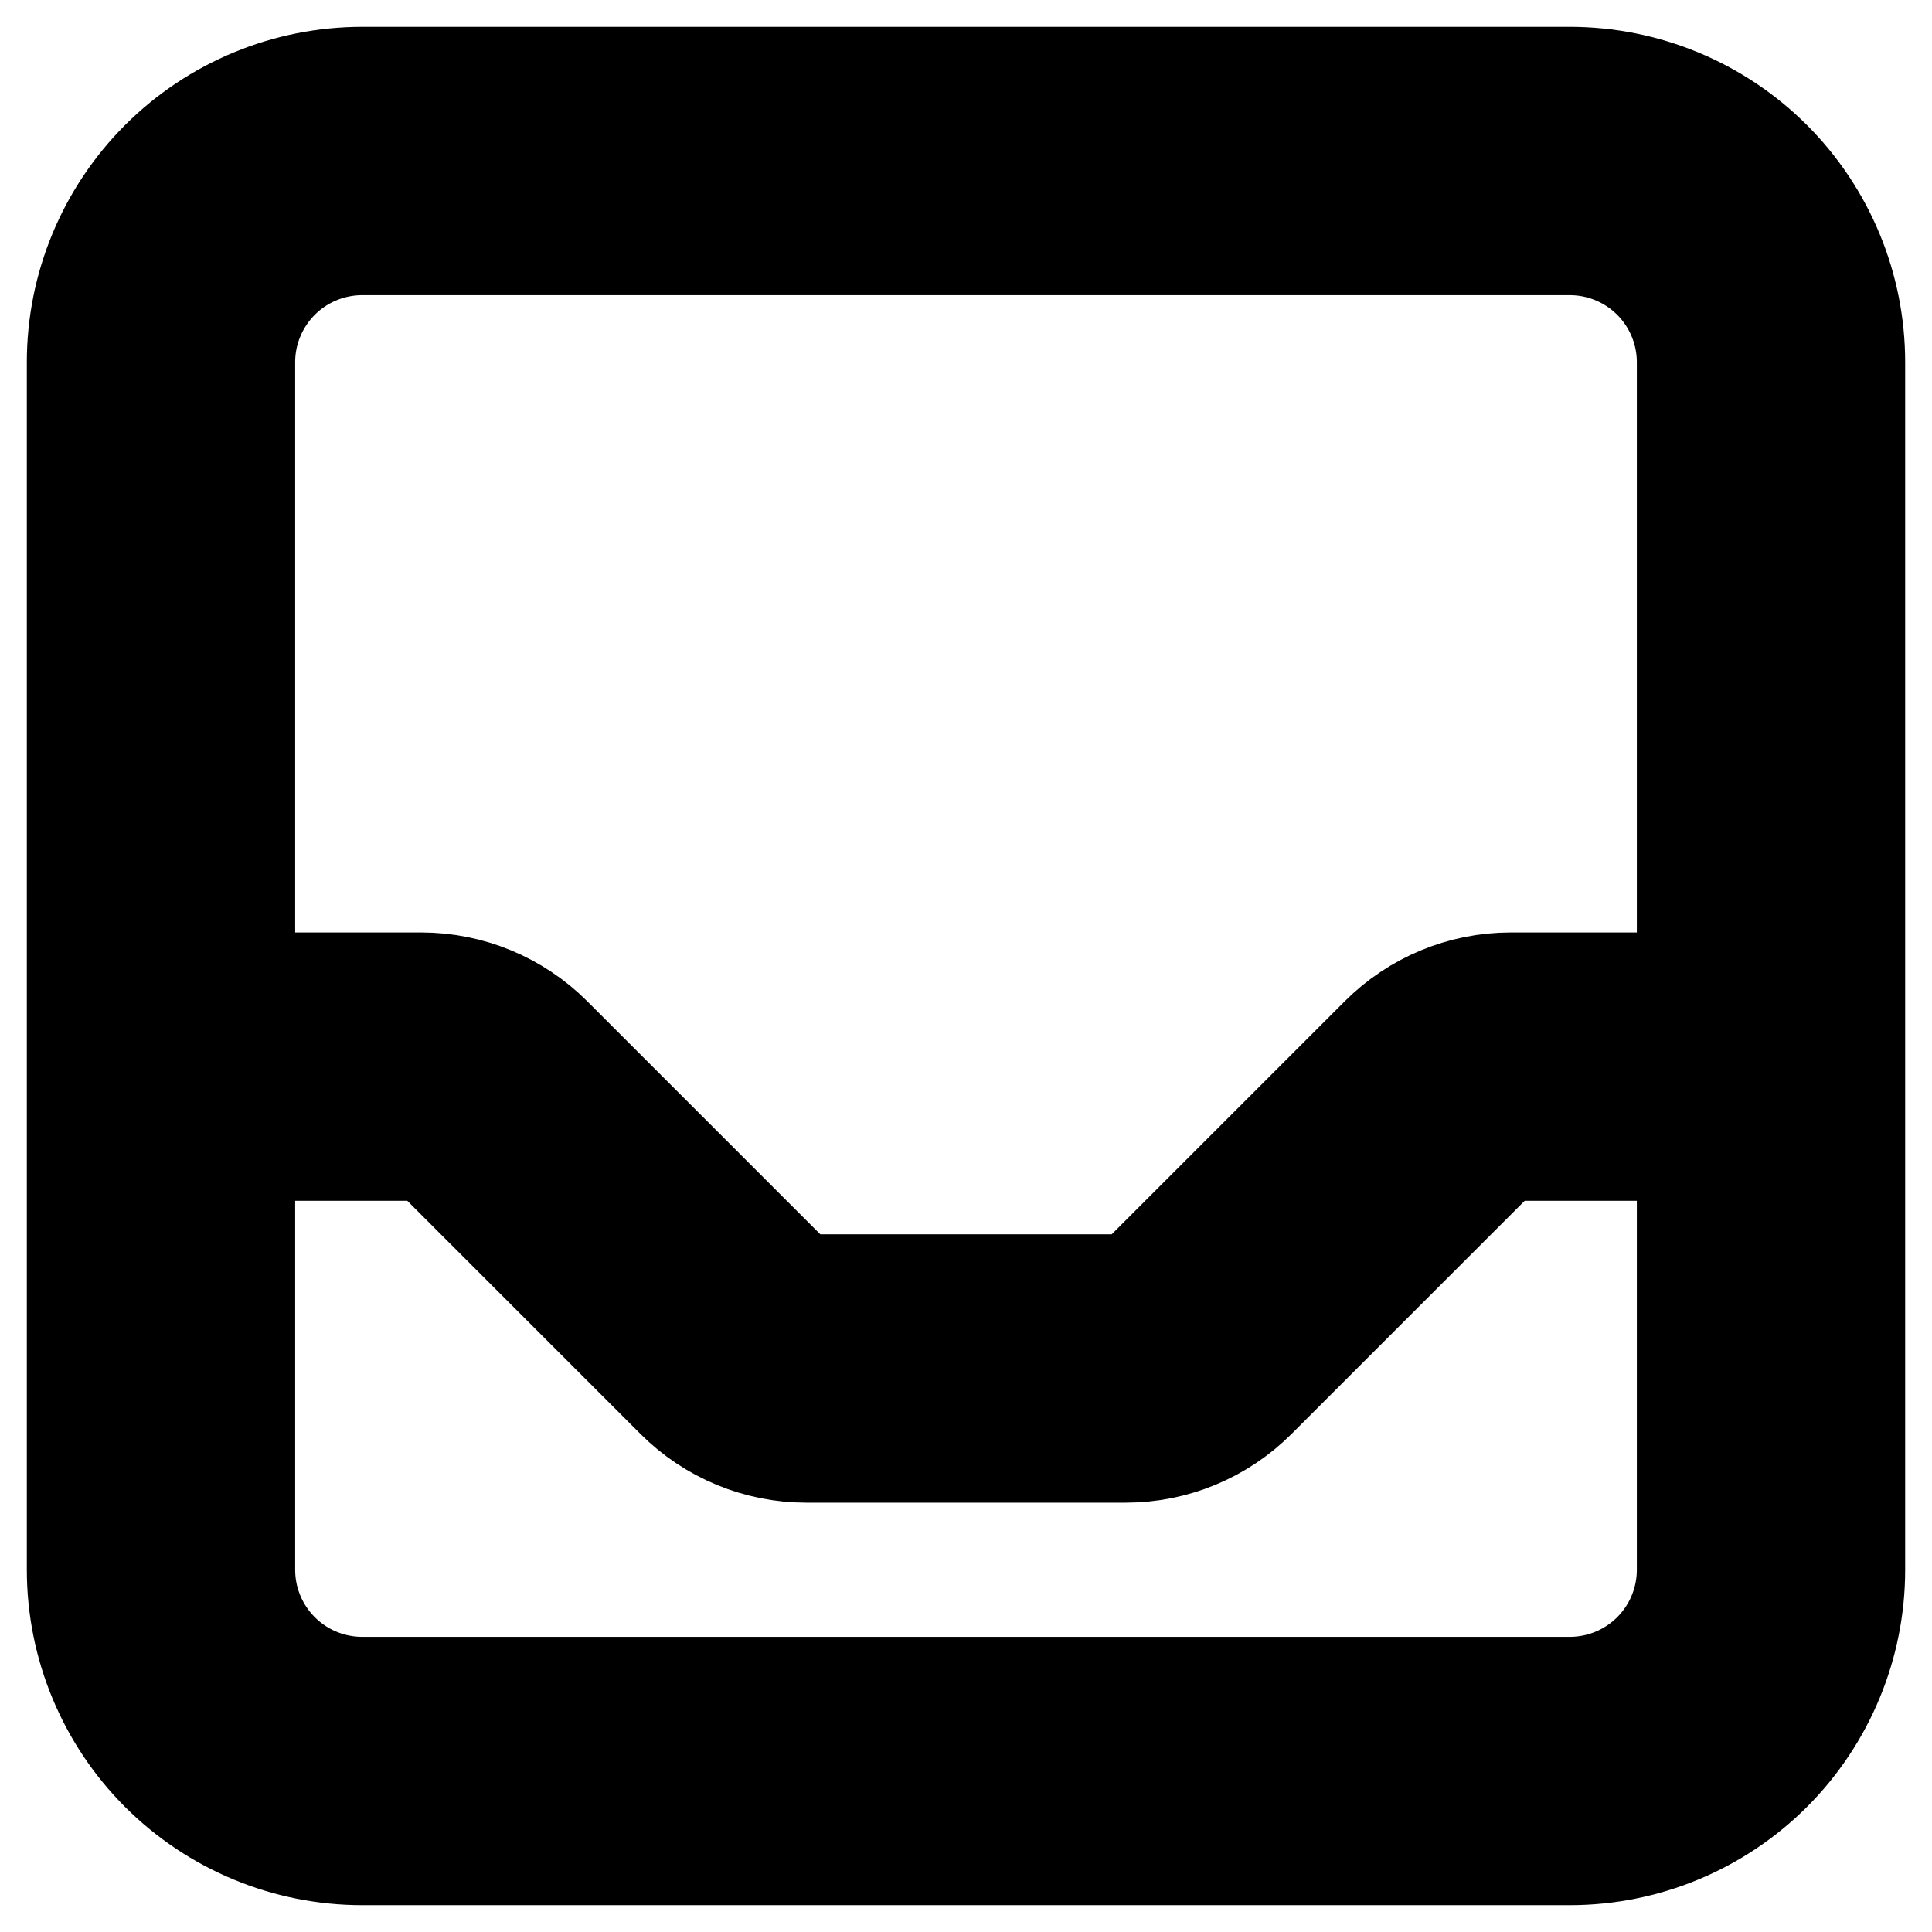 <svg width="36" height="36" viewBox="0 0 36 36" fill="none" xmlns="http://www.w3.org/2000/svg">
<path d="M33 19.875V6.75C33 5.755 32.605 4.802 31.902 4.098C31.198 3.395 30.245 3 29.25 3H6.75C5.755 3 4.802 3.395 4.098 4.098C3.395 4.802 3 5.755 3 6.75V19.875M33 19.875V29.25C33 30.245 32.605 31.198 31.902 31.902C31.198 32.605 30.245 33 29.25 33H6.75C5.755 33 4.802 32.605 4.098 31.902C3.395 31.198 3 30.245 3 29.25V19.875M33 19.875H28.151C27.654 19.875 27.177 20.073 26.826 20.424L22.299 24.951C21.948 25.302 21.471 25.5 20.974 25.5H15.026C14.529 25.5 14.052 25.302 13.701 24.951L9.174 20.424C8.823 20.073 8.346 19.875 7.849 19.875H3" stroke="black" stroke-width="5" stroke-linecap="round" stroke-linejoin="round"/>
</svg>
